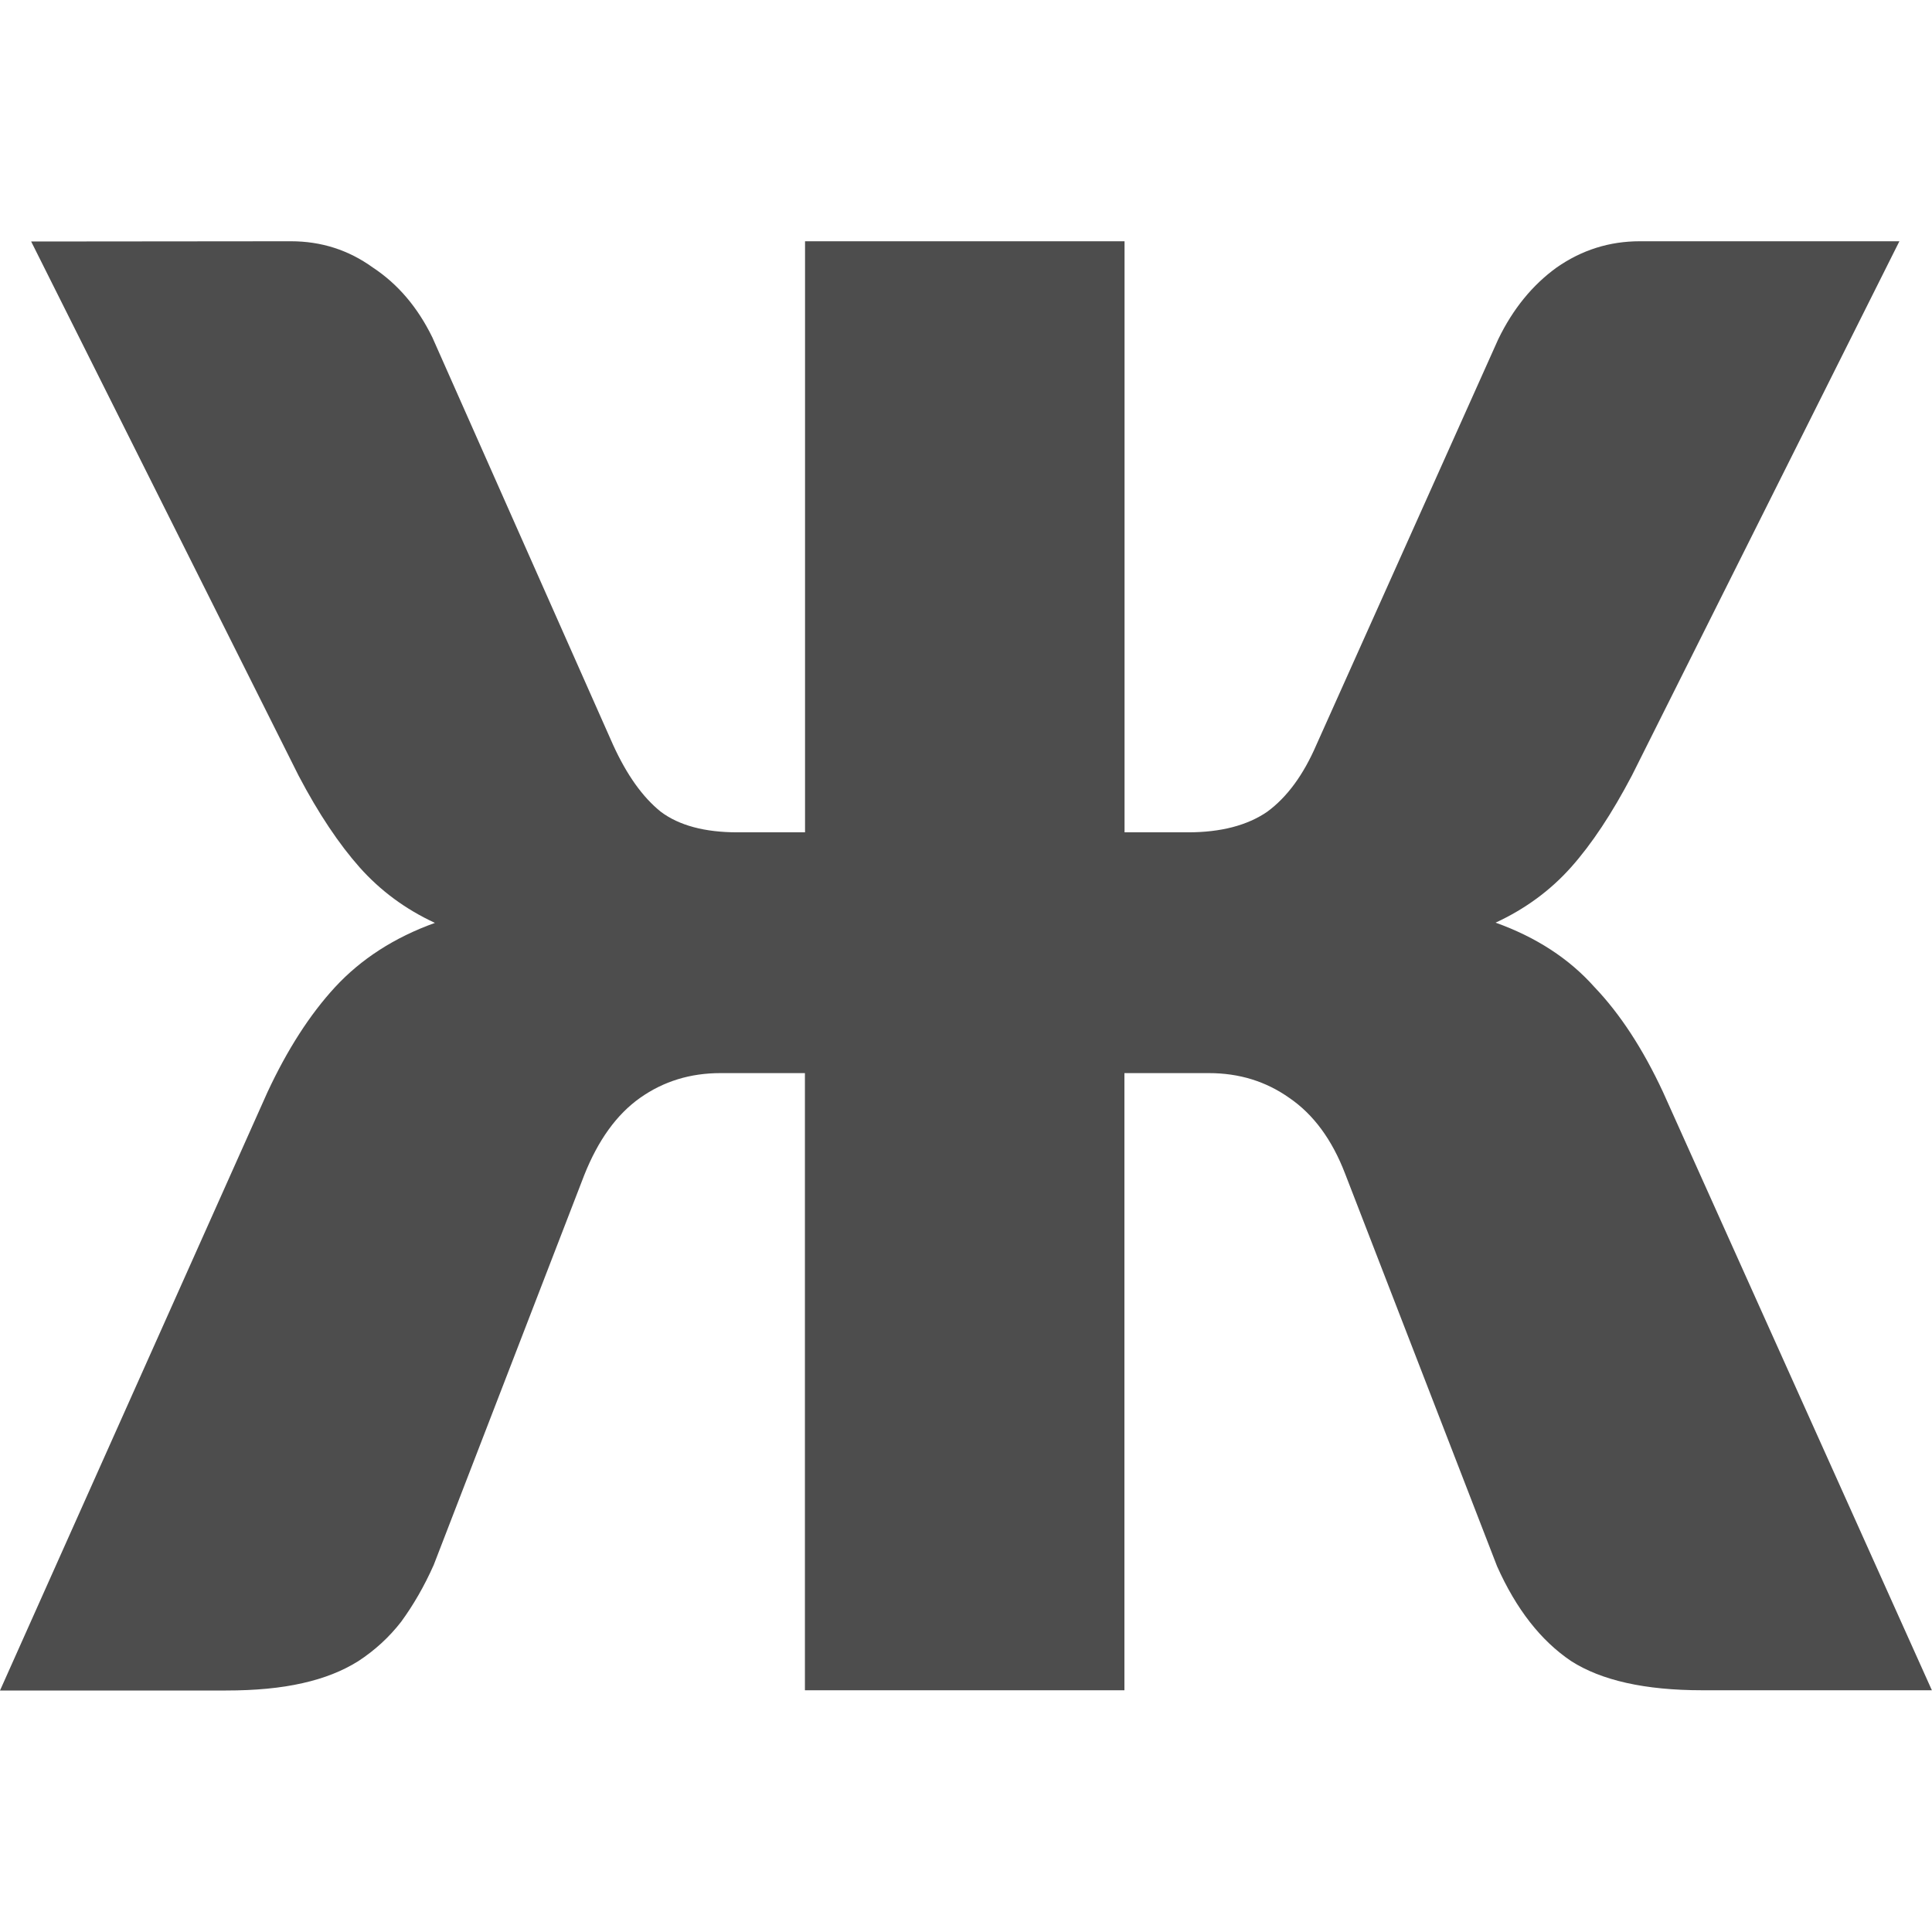 <svg viewBox="0 0 16 16" xmlns="http://www.w3.org/2000/svg"><path d="m.258 2 2.215 4.424c.165.314.334.566.506.76.172.193.379.346.623.459-.337.121-.613.3-.828.533-.208.226-.394.515-.559.869l-2.215 4.955h1.871c.244 0 .456-.02.635-.061.179-.04.332-.101.461-.182.136-.089.255-.197.355-.326.1-.137.191-.293.27-.471l1.246-3.227c.115-.29.269-.504.463-.641.194-.137.415-.205.666-.205h.699v5.111h2.646v-5.111h.699c.251 0 .472.068.666.205.201.137.355.347.463.629l1.258 3.25c.158.354.362.616.613.785.251.161.613.242 1.086.242h1.902l-2.227-4.955c-.165-.354-.353-.644-.568-.869-.208-.234-.481-.412-.818-.533.244-.113.453-.266.625-.459.172-.193.339-.446.504-.76l2.215-4.424h-2.15c-.251 0-.48.072-.688.217-.201.145-.363.344-.484.594l-1.506 3.359c-.108.25-.243.434-.408.555-.165.113-.384.17-.656.17h-.525v-4.895h-2.646v4.895h-.559c-.272 0-.484-.057-.635-.17-.151-.121-.282-.305-.396-.555l-1.496-3.373c-.122-.25-.286-.443-.494-.58-.201-.145-.427-.217-.678-.217z" fill="#4d4d4d"/></svg>